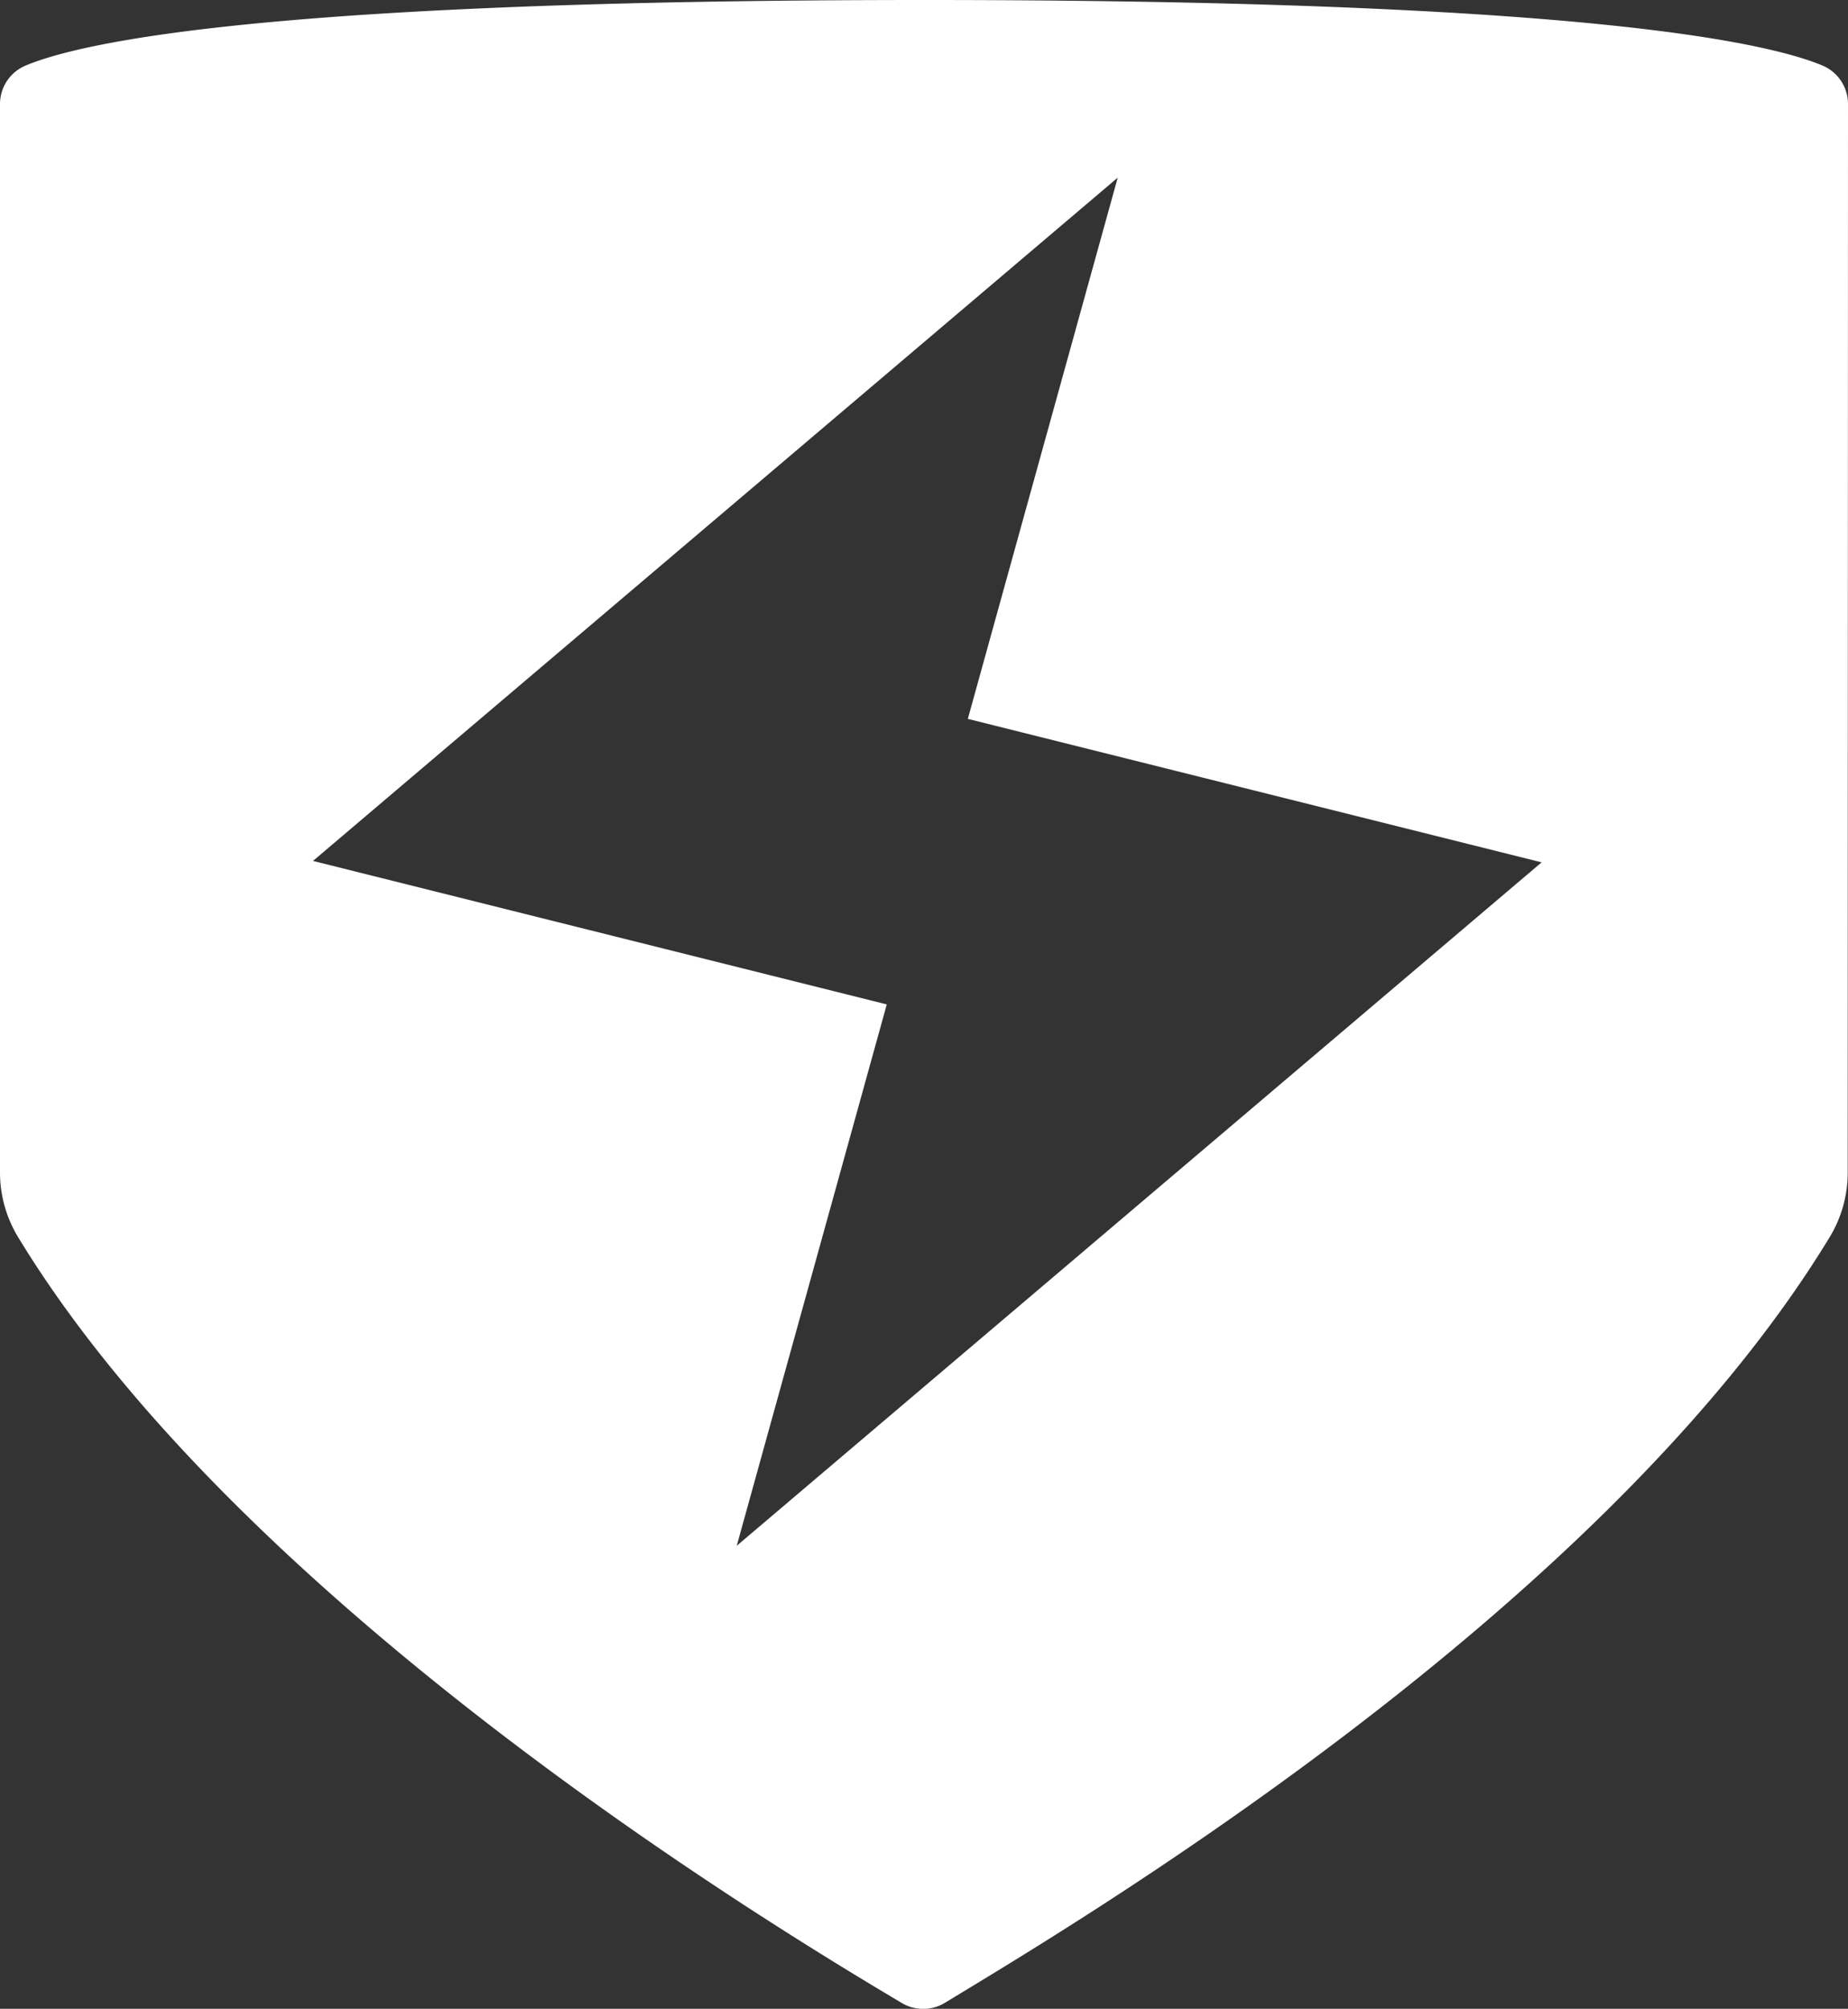 <svg xmlns="http://www.w3.org/2000/svg" viewBox="0 0 12.883 14"><rect x="0" y="0" width="12.883" height="14" fill="#333333" stroke="none"/><g id="e9eb183d-734d-49a7-8f70-e44a9d6a95b4" data-name="Layer 2"><g id="b8eeb190-f124-43da-a77b-1d9a38603cfa" data-name="Advanced Stats"><g id="b7dd3d13-5492-40fc-8d95-9726a07c2330" data-name="Shield Strength"><path d="M12.883.726a.291.291,0,0,0-.175-.268C12.3.286,10.944,0,6.442,0S.584.286.176.458A.291.291,0,0,0,0,.727v7.44a.868.868,0,0,0,.125.453c1.579,2.6,5.347,4.855,6.161,5.339a.292.292,0,0,0,.3,0c.789-.482,4.559-2.688,6.168-5.335a.868.868,0,0,0,.127-.455ZM5.136,10.773,6.182,7l-4-1,5.61-4.762L6.747,5.01l4,1Z" fill="#fff"/></g></g></g></svg>